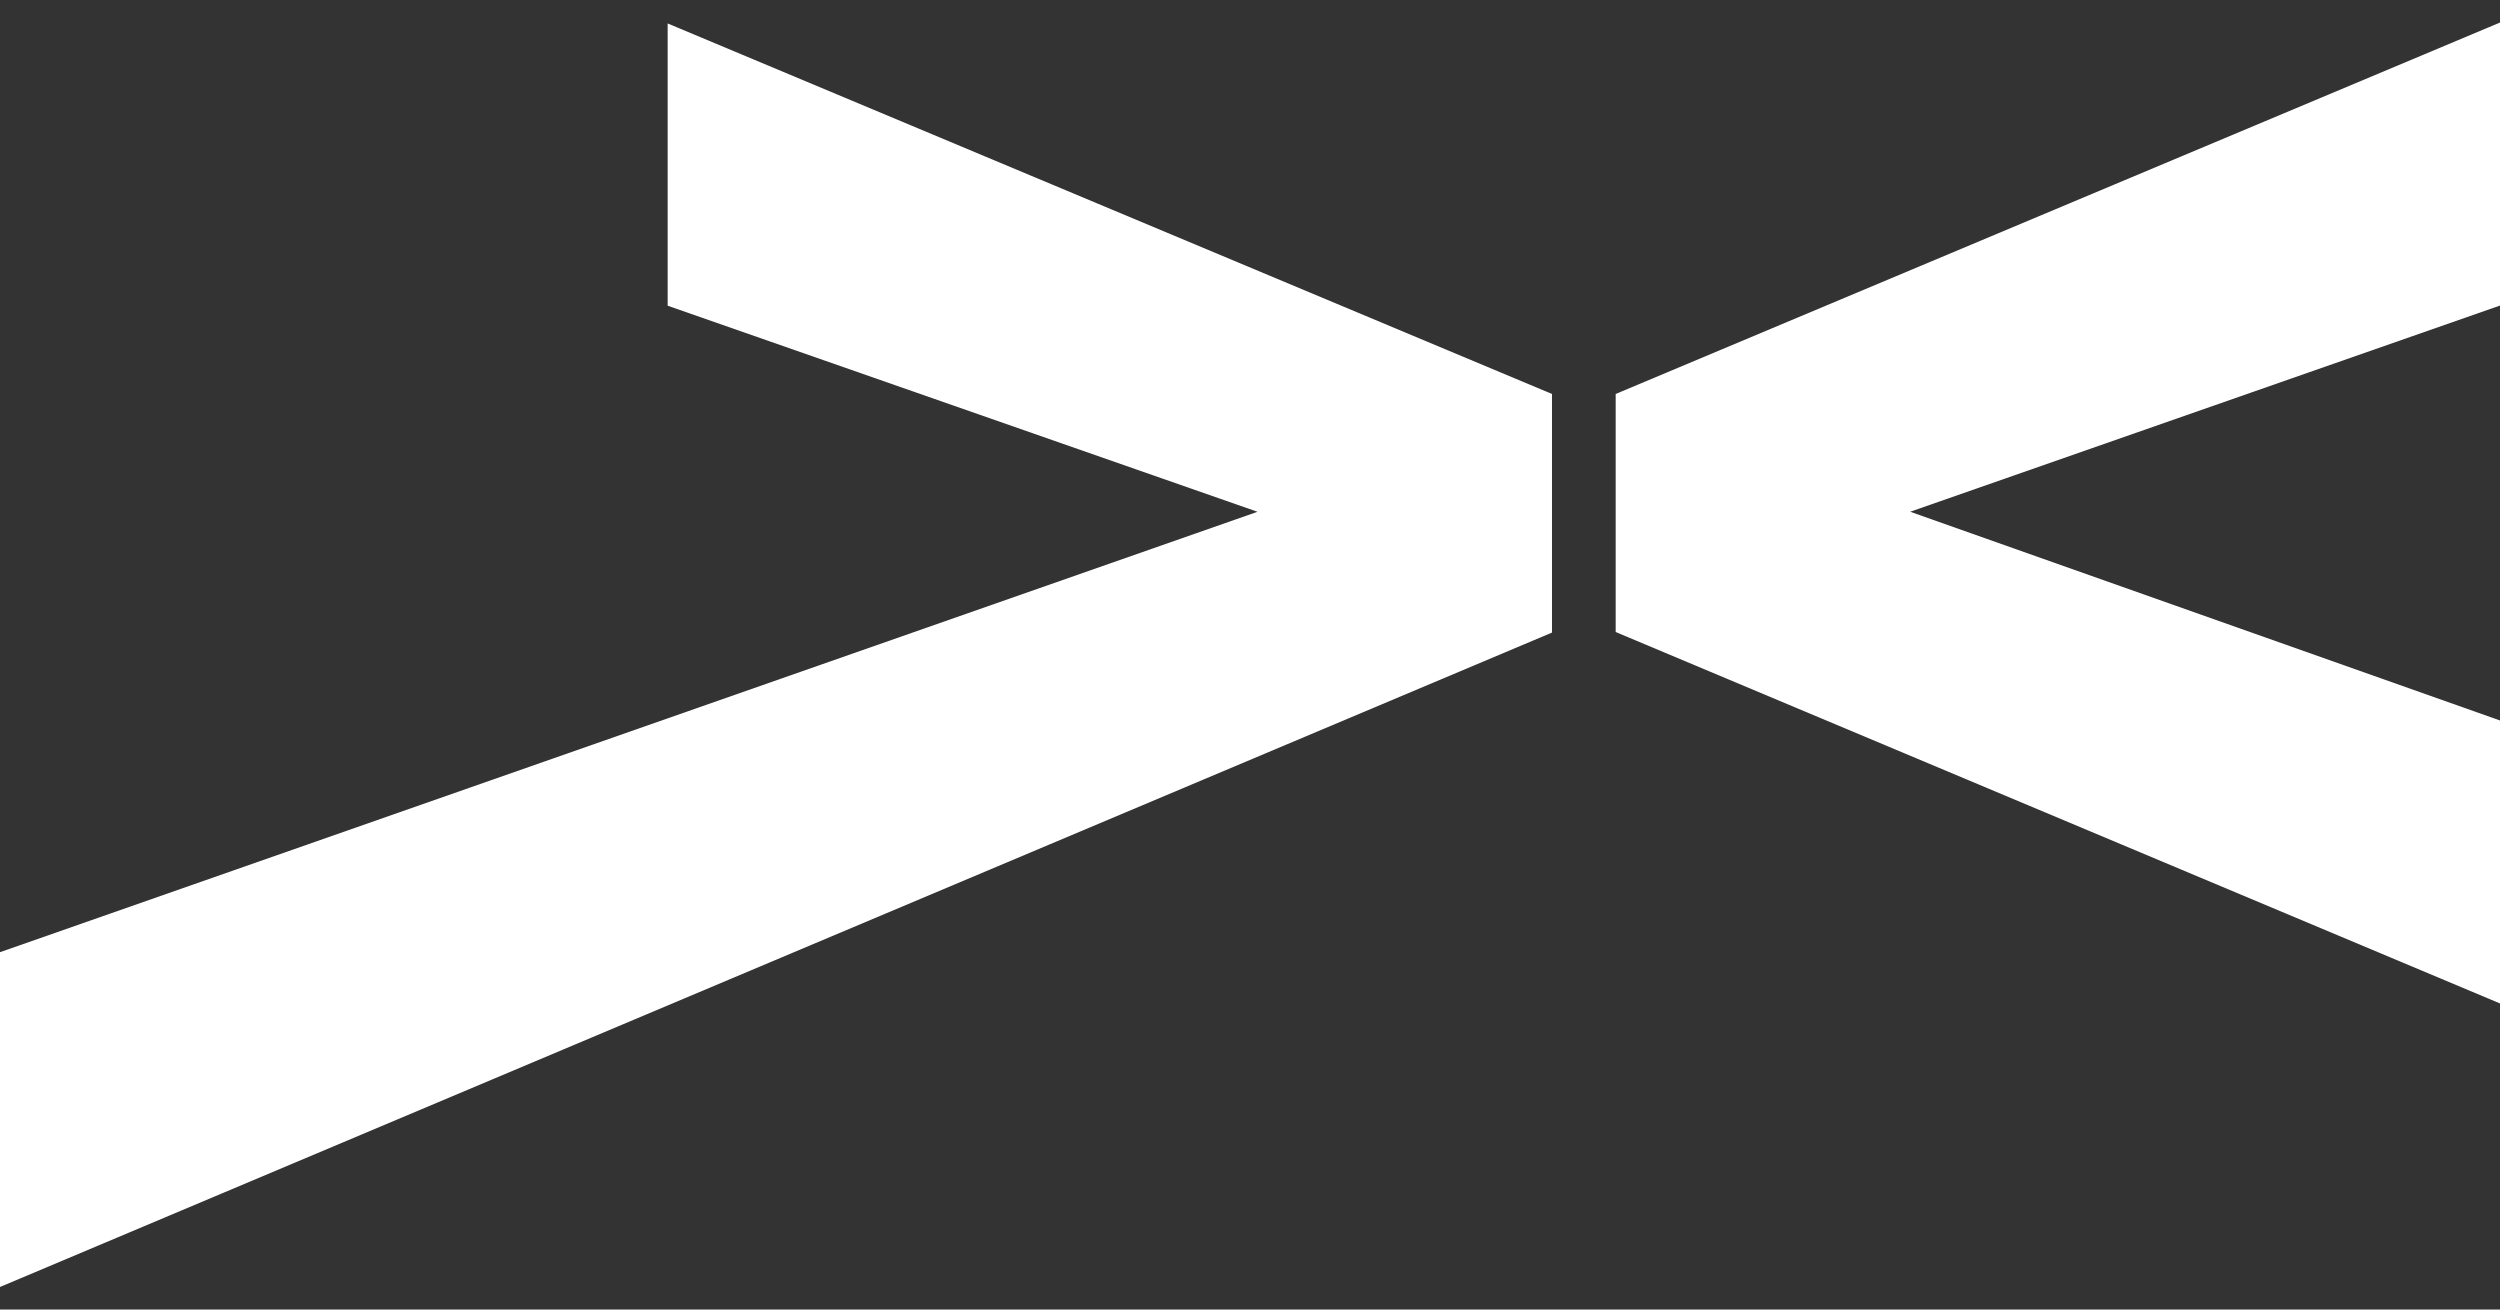 <svg width="63" height="33" viewBox="0 0 63 33" fill="none" xmlns="http://www.w3.org/2000/svg">
<rect x="0" y="0" width="63" height="33" fill="#333333" stroke="none"/>
<path d="M63 18.156V25.287L40.715 15.927V9.928L63 0.568V7.7L48.136 12.896L63 18.156Z" fill="#FFFFFF"/>
<path d="M16.825 0.591V7.704L31.689 12.897L0 23.995V32.432L39.11 15.941V9.928L16.825 0.591Z" fill="#FFFFFF"/>
</svg>
